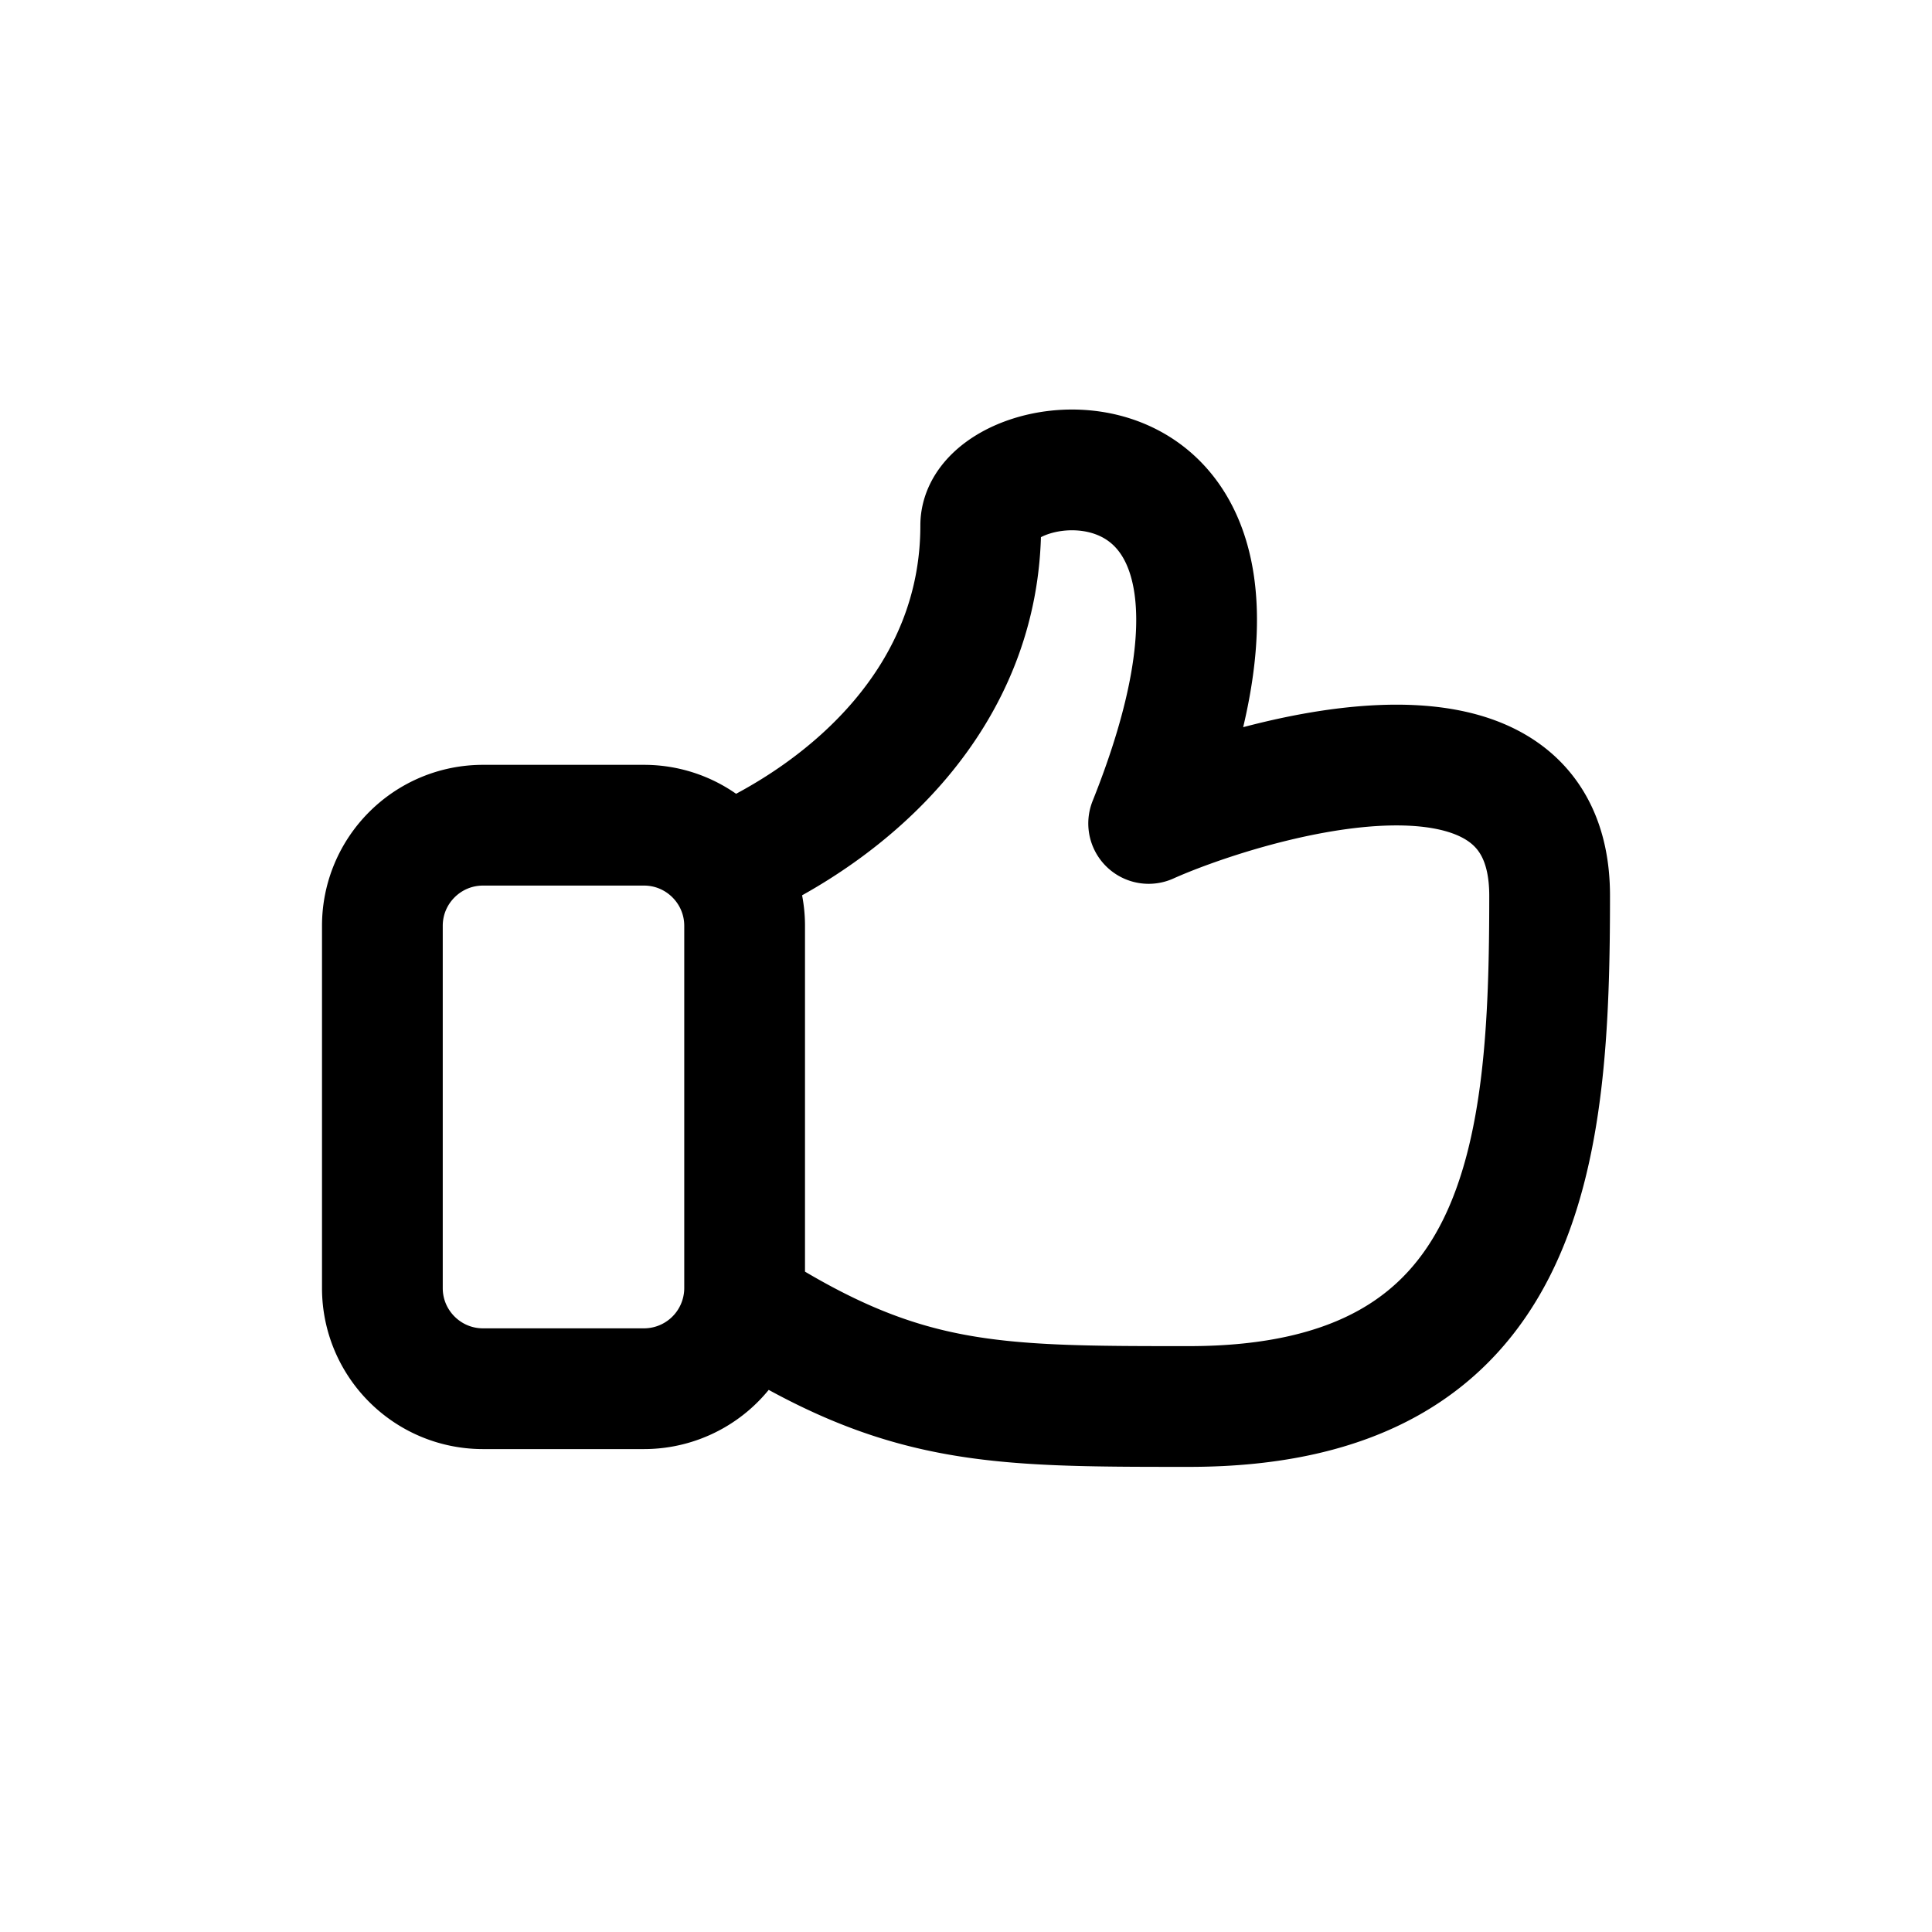<svg xmlns="http://www.w3.org/2000/svg" width="24" height="24" fill="none" viewBox="-4 -4 24 24" role="presentation" class="css-2l1v34"><path stroke="currentcolor" stroke-linejoin="round" stroke-width="1.5" d="M5.007 6.76c1.586-.69 3.176-2.117 3.176-4.233 0-1.057 4.202-1.586 2.086 3.702 1.058-.475 4.981-1.747 4.981.897 0 3.173-.25 6.346-4.48 6.346-2.454 0-3.561 0-5.537-1.267m0 0A1.25 1.25 0 0 1 4 13.251H2c-.69 0-1.25-.56-1.25-1.25v-4.5c0-.69.56-1.25 1.25-1.25h2c.69 0 1.25.56 1.25 1.25v4.5q0 .105-.017.204Z"></path></svg>